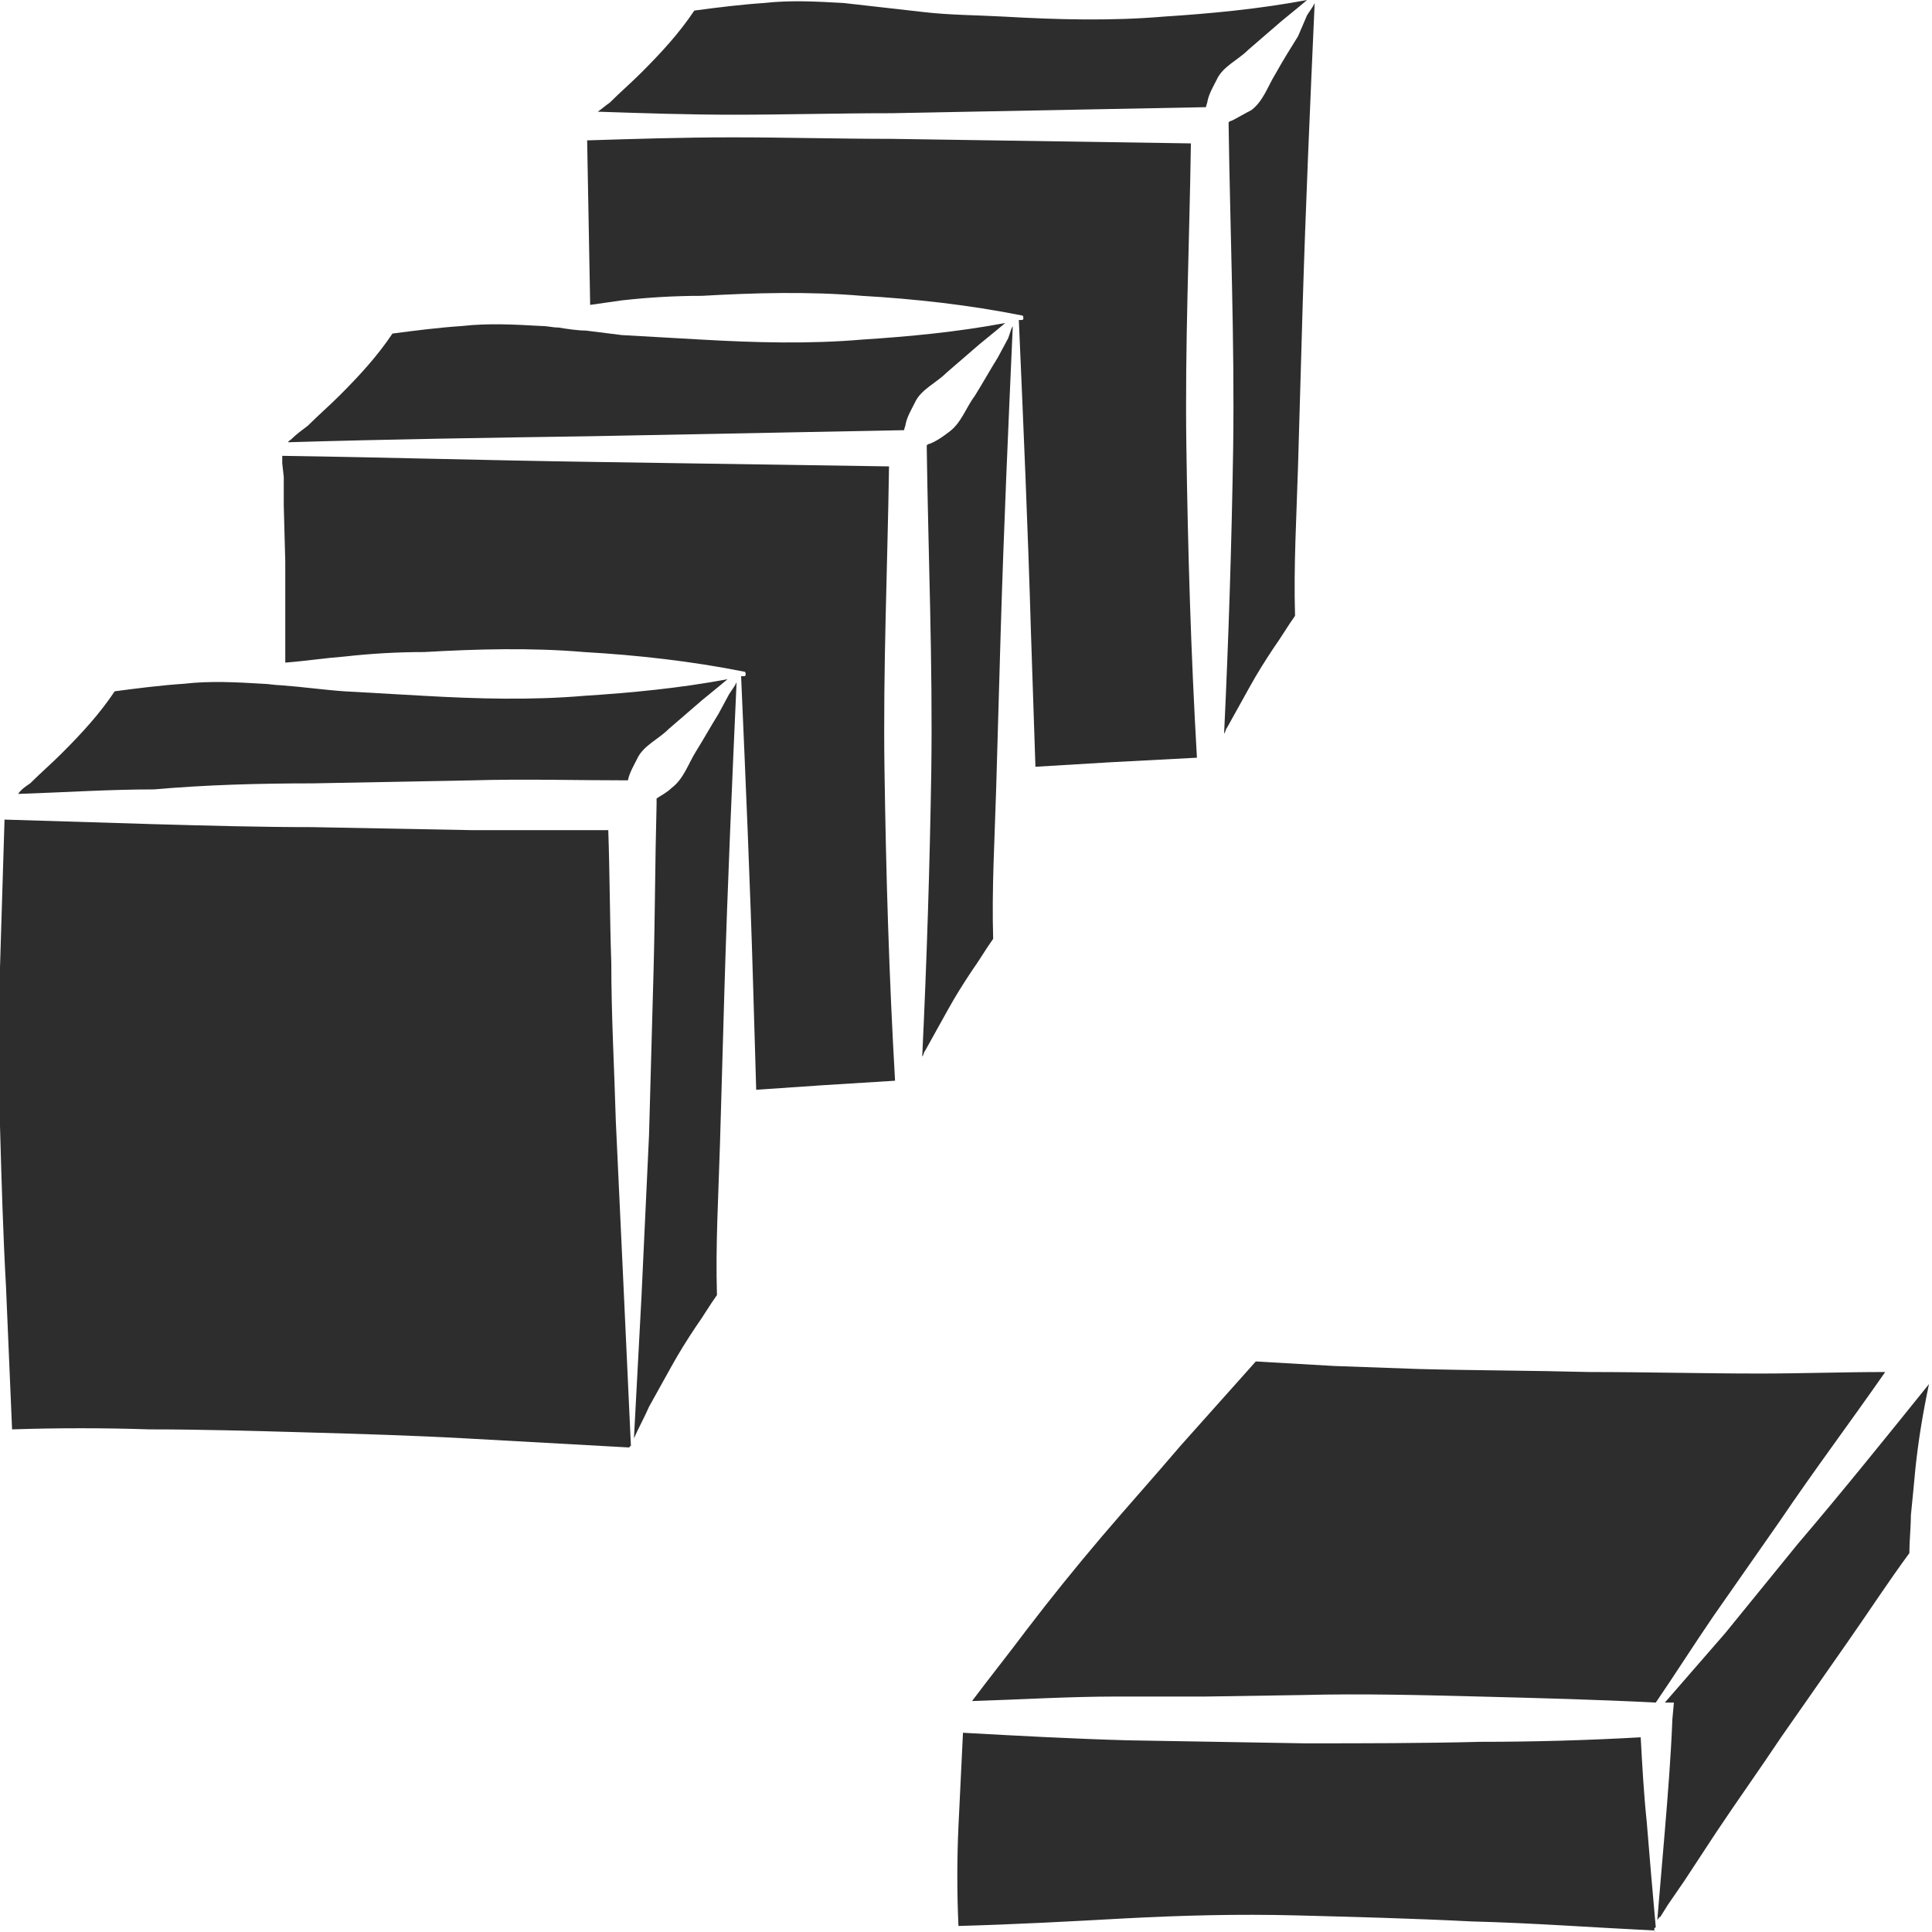 <?xml version="1.0" encoding="utf-8"?>
<!-- Generator: Adobe Illustrator 24.1.2, SVG Export Plug-In . SVG Version: 6.00 Build 0)  -->
<svg version="1.1" id="Layer_1" xmlns="http://www.w3.org/2000/svg" xmlns:xlink="http://www.w3.org/1999/xlink" x="0px" y="0px"
	 viewBox="0 0 128 128" style="enable-background:new 0 0 128 128;" xml:space="preserve">
<style type="text/css">
	.st0{fill:#2D2D2D;}
</style>
<g>
	<path class="st0" d="M66.8,22.4l-0.7,1.3c-0.5,0.8-1,1.7-1.5,2.5C64,27,63.7,28,62.9,28.6c-0.4,0.3-0.8,0.6-1.3,0.8
		c0,0-0.1,0-0.2,0.1l0,0.2c0.1,7.1,0.4,14.2,0.3,21.4c-0.1,6.3-0.3,12.6-0.6,18.9c0.1-0.1,0.1-0.3,0.2-0.4c0.5-0.9,1-1.8,1.5-2.7
		c0.5-0.9,1-1.7,1.6-2.6c0.5-0.7,0.9-1.4,1.4-2.1c-0.1-3.3,0.1-6.6,0.2-10l0.3-10.4c0.2-6.7,0.5-13.5,0.8-20.2l-0.1,0.2L66.8,22.4z"
		/>
	<path class="st0" d="M59.1,7.5l20.8-0.4c0-0.1,0.1-0.3,0.1-0.4c0.1-0.5,0.4-1,0.6-1.4c0.4-0.9,1.4-1.3,2.1-2
		c0.7-0.6,1.5-1.3,2.2-1.9L86,0.5L86.6,0l0,0c-3.2,0.6-6.4,0.9-9.5,1.1c-3.5,0.3-7.1,0.2-10.6,0C64.7,1,62.9,1,61.2,0.8
		c-1.8-0.2-3.5-0.4-5.3-0.6c-1.8-0.1-3.5-0.2-5.3,0c-1.5,0.1-3.1,0.3-4.6,0.5c-1,1.5-2.2,2.8-3.5,4.1c-0.7,0.7-1.4,1.3-2.1,2
		c-0.3,0.2-0.5,0.4-0.8,0.6c3,0.1,6,0.2,9,0.2C52,7.6,55.5,7.5,59.1,7.5z"/>
	<path class="st0" d="M48.3,46l-0.7,1.3c-0.5,0.8-1,1.7-1.5,2.5c-0.5,0.8-0.8,1.8-1.6,2.4c-0.3,0.3-0.7,0.5-1,0.7l0,0.4
		c-0.1,3.7-0.1,7.3-0.2,11c-0.1,3.6-0.2,7.3-0.3,10.9l-0.5,10.7l-0.5,9.4c0.3-0.7,0.7-1.4,1-2.1c0.5-0.9,1-1.8,1.5-2.7
		c0.5-0.9,1-1.7,1.6-2.6c0.5-0.7,0.9-1.4,1.4-2.1c-0.1-3.3,0.1-6.6,0.2-10l0.3-10.4c0.2-6.7,0.5-13.5,0.8-20.2l-0.1,0.2L48.3,46z"/>
	<path class="st0" d="M83.2,90.2l-5,5.6c-1.7,2-3.5,4-5.2,6c-1.7,2-3.4,4.1-5,6.2c-1.2,1.6-2.4,3.1-3.6,4.7c3.2-0.1,6.4-0.3,9.6-0.3
		c2,0,3.9,0,5.9,0l6.4-0.1c3.9-0.1,7.8,0,11.7,0.1c3.9,0.1,7.8,0.2,11.7,0.4l0,0c1.3-1.9,2.5-3.8,3.8-5.7l4.4-6.3
		c2.3-3.4,4.7-6.6,7-9.9c-2.8,0-5.5,0.1-8.3,0.1c-3.8,0-7.5-0.1-11.3-0.1c-3.8-0.1-7.5-0.1-11.3-0.2l-5.6-0.2L83.2,90.2z"/>
	<path class="st0" d="M114.3,108.2c-1.3,1.5-2.7,3.1-4,4.6l0.6,0l-0.1,1.1c-0.1,2.5-0.3,5-0.5,7.4l-0.5,5.9c0.1-0.1,0.1-0.2,0.2-0.2
		l0.5-0.8l1.1-1.6l2.1-3.2c1.4-2.1,2.9-4.2,4.3-6.3l4.4-6.3c1.4-2,2.7-4,4.1-5.9c0-0.8,0.1-1.7,0.1-2.5c0.1-1,0.2-2,0.3-3.1
		c0.2-1.9,0.5-3.7,0.9-5.6c-2.9,3.6-5.8,7.2-8.7,10.6L114.3,108.2z"/>
	<path class="st0" d="M20.7,51.9l10.6-0.2c3.4-0.1,6.9,0,10.3,0c0,0,0,0,0,0c0.1-0.5,0.4-1,0.6-1.4c0.4-0.9,1.4-1.3,2.1-2
		c0.7-0.6,1.5-1.3,2.2-1.9l1.1-0.9l0.6-0.5l0,0c-3.2,0.6-6.4,0.9-9.5,1.1c-3.5,0.3-7.1,0.2-10.6,0c-1.8-0.1-3.5-0.2-5.3-0.3
		c-1.4-0.1-2.8-0.3-4.2-0.4c-0.3,0-0.9-0.1-1.2-0.1c-1.7-0.1-3.5-0.2-5.2,0c-1.5,0.1-3.1,0.3-4.6,0.5c-1,1.5-2.2,2.8-3.5,4.1
		c-0.7,0.7-1.4,1.3-2.1,2c-0.3,0.2-0.6,0.4-0.8,0.7c3-0.1,6-0.3,9-0.3C13.6,52,17.1,51.9,20.7,51.9z"/>
	<path class="st0" d="M0.4,85.3l0.4,9.4c3-0.1,6.1-0.1,9.1,0c3.4,0,6.9,0.1,10.4,0.2c3.5,0.1,7,0.2,10.6,0.4l10.8,0.6c0,0,0,0,0,0
		c0,0,0-0.1,0.1-0.1l-0.5-10.8l-0.5-10.7c-0.1-3.5-0.3-7-0.3-10.5c-0.1-2.9-0.1-5.9-0.2-8.8c-3,0-6,0-9,0l-10.6-0.2
		c-3.5,0-7-0.1-10.6-0.2c-3.3-0.1-6.5-0.2-9.8-0.3c-0.1,3.3-0.2,6.5-0.3,9.8C0,67.5,0,71.1,0,74.6C0.1,78.2,0.2,81.7,0.4,85.3z"/>
	<path class="st0" d="M109.6,127.9c0,0,0-0.1,0-0.1c0,0,0-0.1,0.1-0.1l-0.3-3.4l-0.3-3.6c-0.2-1.9-0.3-3.8-0.4-5.6
		c-3.5,0.2-7.1,0.3-10.6,0.3c-3.9,0.1-7.8,0.1-11.7,0.1l-11.7-0.2c-3.6-0.1-7.3-0.3-10.9-0.5c-0.1,2.1-0.2,4.2-0.3,6.2
		c-0.1,2.2-0.1,4.4,0,6.6c3.7-0.1,7.4-0.3,11-0.5c3.8-0.2,7.5-0.3,11.4-0.2c3.8,0.1,7.7,0.2,11.6,0.4
		C101.5,127.4,105.5,127.7,109.6,127.9L109.6,127.9C109.7,128,109.6,128,109.6,127.9z"/>
	<path class="st0" d="M41.2,19.9c1.8-0.2,3.5-0.3,5.3-0.3c3.5-0.2,7.1-0.3,10.6,0c3.5,0.2,7.1,0.6,10.6,1.3c0.1,0,0.1,0.1,0.1,0.2
		c0,0.1-0.1,0.1-0.1,0.1c-0.1,0-0.1,0-0.2,0c0.3,6.9,0.6,13.7,0.8,20.6l0.3,9c1.7-0.1,3.3-0.2,5-0.3c1.9-0.1,3.8-0.2,5.7-0.3
		c-0.4-6.9-0.6-13.7-0.7-20.6c-0.1-6.7,0.2-13.4,0.3-20.1L59.1,9.2c-3.5,0-7-0.1-10.6-0.1c-3.2,0-6.4,0.1-9.6,0.2l0.2,10.9
		C39.8,20.1,40.5,20,41.2,19.9z"/>
	<path class="st0" d="M18.8,31.6l0,1.9l0.1,3.7c0,2.2,0,4.5,0,6.7c1.3-0.1,2.6-0.3,3.9-0.4c1.8-0.2,3.5-0.3,5.3-0.3
		c3.5-0.2,7.1-0.3,10.6,0c3.5,0.2,7.1,0.6,10.6,1.3c0.1,0,0.1,0.1,0.1,0.2c0,0.1-0.1,0.1-0.1,0.1c-0.1,0-0.1,0-0.2,0
		c0.3,6.9,0.6,13.7,0.8,20.6l0.2,6.8c1.5-0.1,3-0.2,4.4-0.3c1.6-0.1,3.2-0.2,4.8-0.3c-0.4-6.9-0.6-13.7-0.7-20.6
		c-0.1-6.7,0.2-13.4,0.3-20.1l-19.8-0.3c-6.8-0.1-13.6-0.3-20.4-0.4c0,0.2,0,0.3,0,0.5L18.8,31.6z"/>
	<path class="st0" d="M59.9,28.5c0-0.1,0.1-0.3,0.1-0.4c0.1-0.5,0.4-1,0.6-1.4c0.4-0.9,1.4-1.3,2.1-2c0.7-0.6,1.5-1.3,2.2-1.9
		l1.1-0.9l0.6-0.5l0,0c-3.2,0.6-6.4,0.9-9.5,1.1c-3.5,0.3-7.1,0.2-10.6,0c-1.8-0.1-3.5-0.2-5.3-0.3c-0.8-0.1-1.6-0.2-2.4-0.3
		c-0.5,0-1.2-0.1-1.8-0.2c-0.4,0-0.7-0.1-1.1-0.1c-1.8-0.1-3.5-0.2-5.3,0c-1.5,0.1-3.1,0.3-4.6,0.5c-1,1.5-2.2,2.8-3.5,4.1
		c-0.7,0.7-1.4,1.3-2.1,2c-0.4,0.3-0.8,0.6-1.1,0.9c-0.1,0.1-0.2,0.1-0.2,0.2c6.7-0.2,13.4-0.3,20.1-0.4L59.9,28.5z"/>
	<path class="st0" d="M84.5,4.9c-0.5,0.8-0.8,1.8-1.6,2.4C82.5,7.5,82,7.8,81.6,8c0,0-0.1,0-0.2,0.1l0,0.2
		c0.1,7.1,0.4,14.2,0.3,21.4c-0.1,6.3-0.3,12.6-0.6,18.9c0.1-0.1,0.1-0.3,0.2-0.4c0.5-0.9,1-1.8,1.5-2.7c0.5-0.9,1-1.7,1.6-2.6
		c0.5-0.7,0.9-1.4,1.4-2.1c-0.1-3.3,0.1-6.6,0.2-10l0.3-10.4c0.2-6.7,0.5-13.5,0.8-20.2l-0.1,0.2l-0.4,0.6L86,2.4
		C85.5,3.2,85,4,84.5,4.9z"/>
</g>
</svg>
